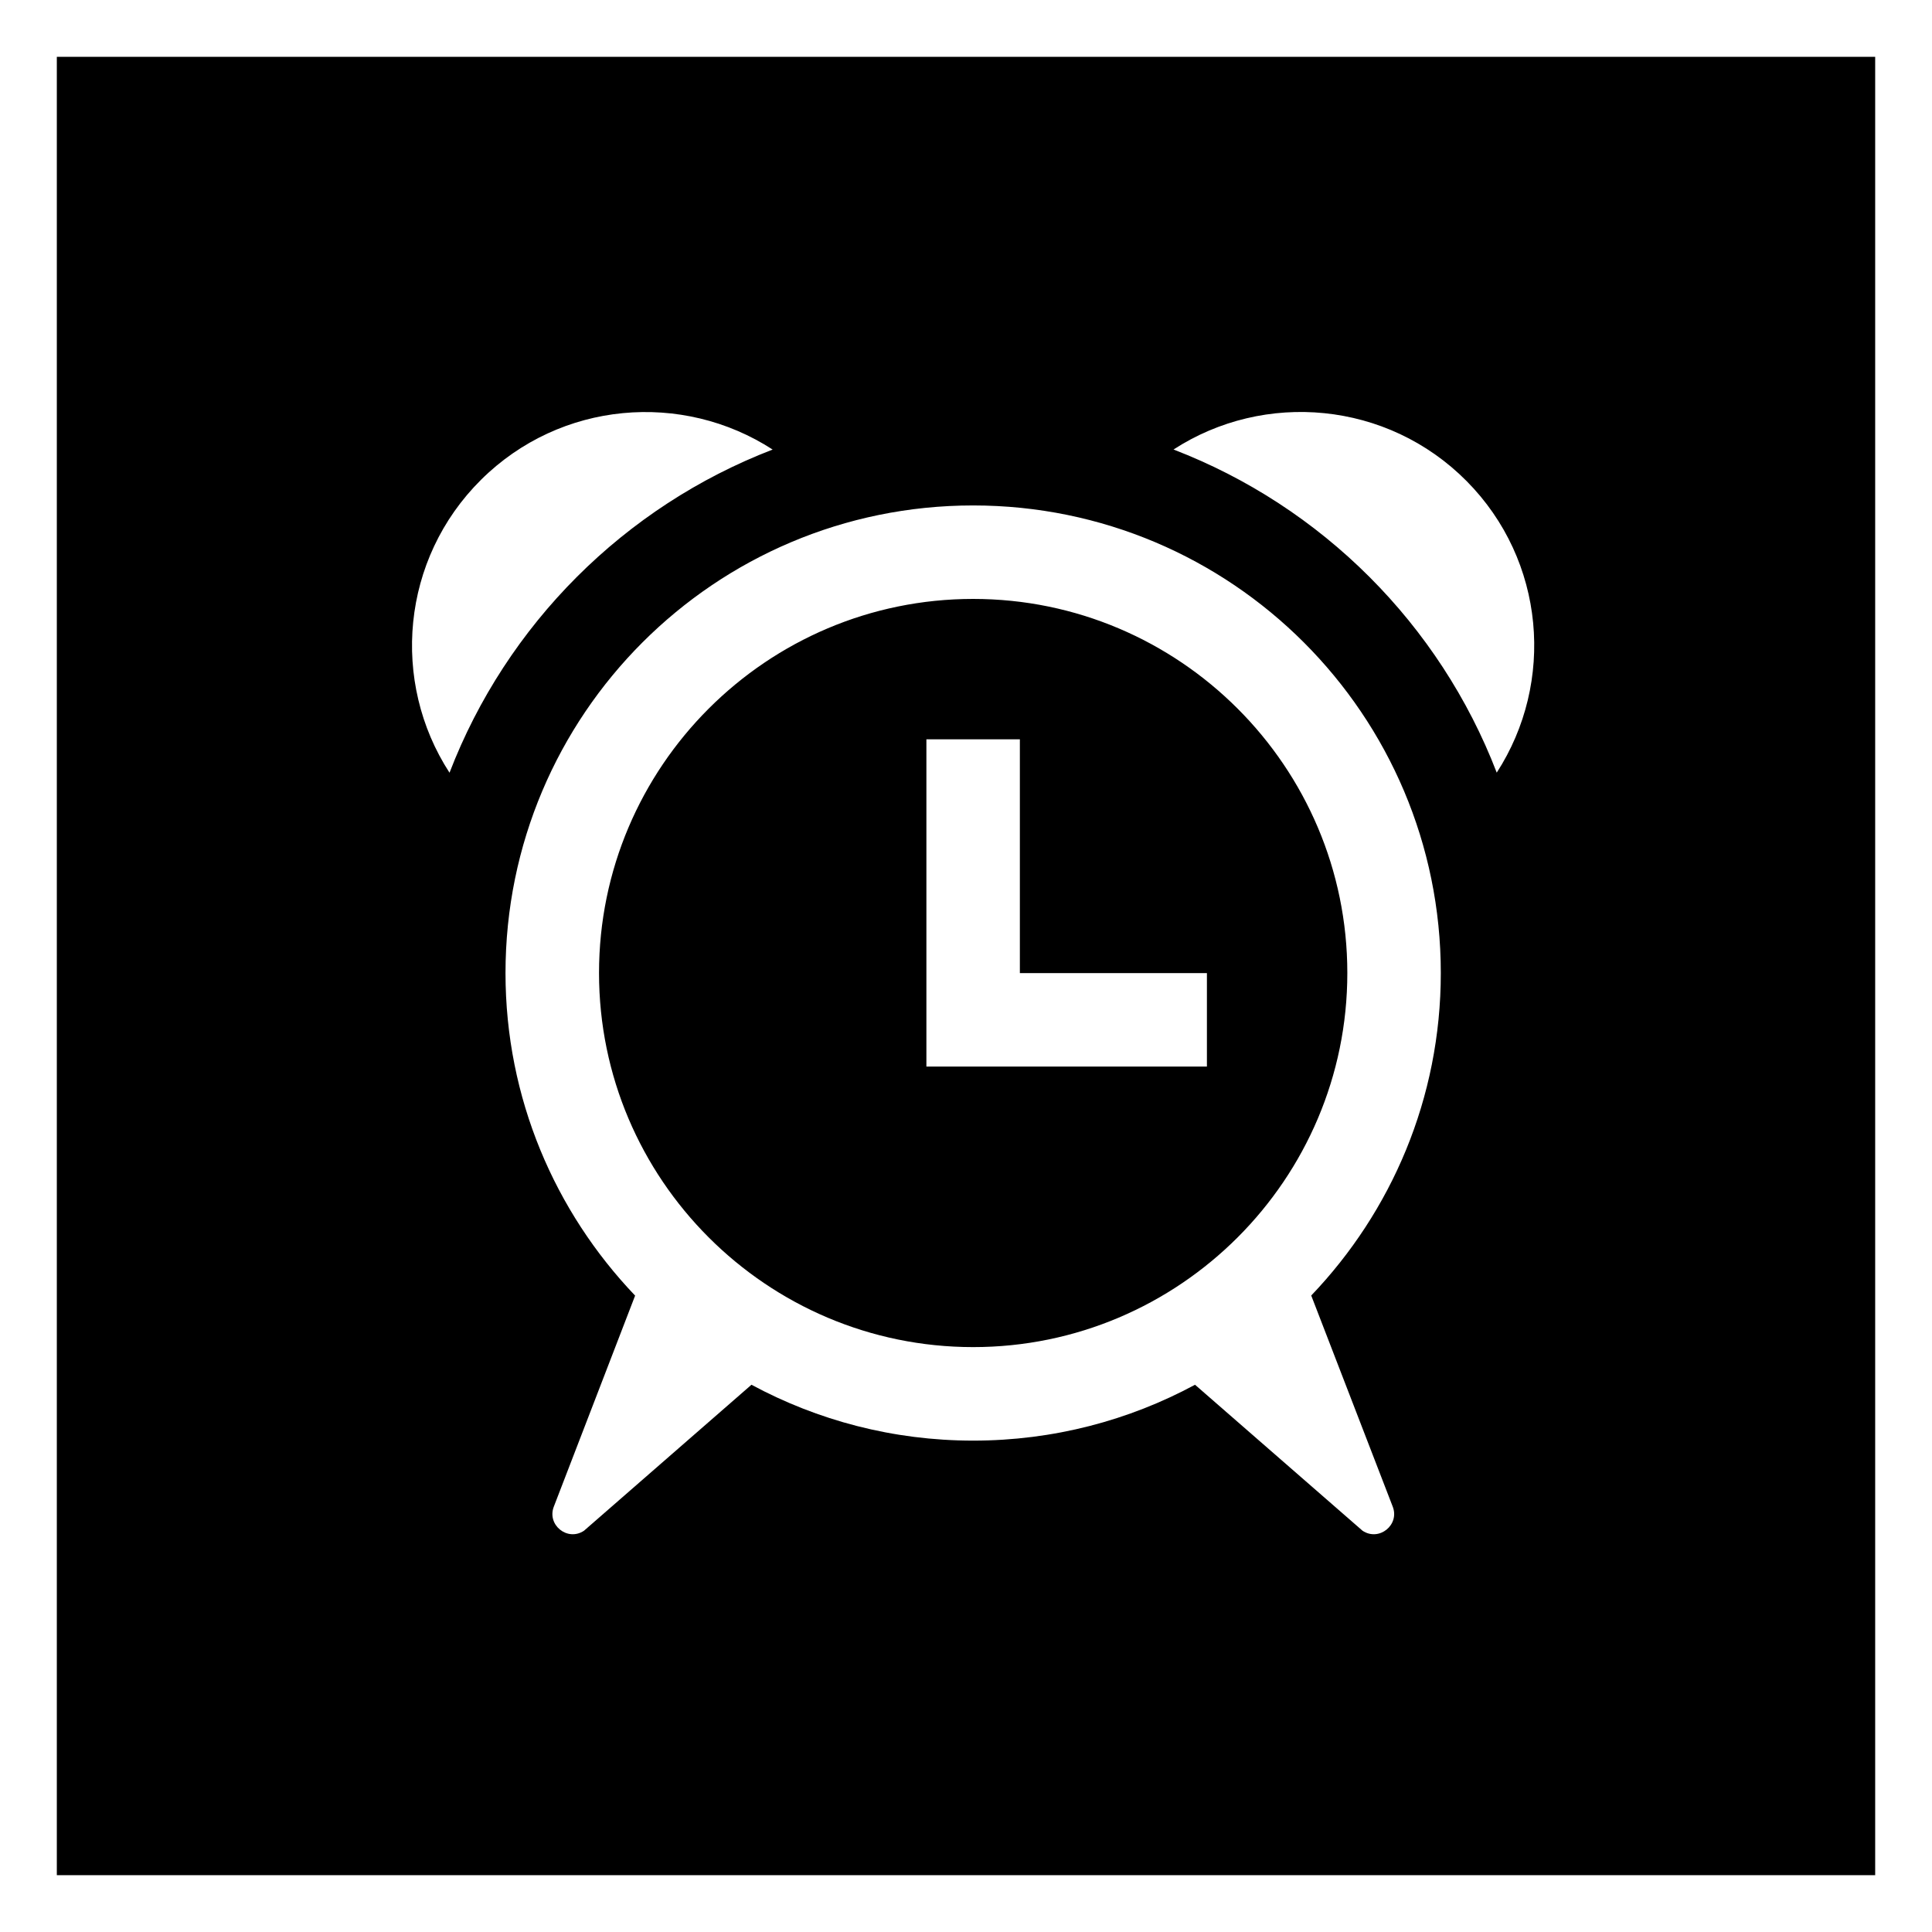 <svg width="136" height="136" viewBox="0 0 136 136" fill="none" xmlns="http://www.w3.org/2000/svg">
<g filter="url(#filter0_d_404_2)">
<rect width="128" height="128" transform="translate(4)" fill="black"/>
<g clip-path="url(#clip0_404_2)">
<path d="M71.792 64.5V48.042H65.212V71.08H84.959V64.5H71.792V64.5ZM31.643 50.395C27.493 43.996 28.236 35.356 33.865 29.77C39.461 24.217 48.036 23.529 54.389 27.646C43.951 31.659 35.653 39.961 31.643 50.395ZM92.302 87.196C97.947 81.291 101.423 73.308 101.423 64.497C101.423 46.32 86.687 31.58 68.5 31.58C50.324 31.58 35.584 46.317 35.584 64.497C35.584 73.312 39.069 81.297 44.708 87.203L38.994 102.035C38.47 103.332 39.942 104.533 41.11 103.753L52.898 93.477C57.545 95.981 62.858 97.41 68.507 97.41C74.159 97.41 79.481 95.981 84.122 93.477L95.913 103.753C97.082 104.533 98.556 103.332 98.03 102.035L92.302 87.196V87.196ZM68.503 90.827C53.981 90.827 42.167 79.016 42.167 64.493C42.167 49.971 53.981 38.16 68.503 38.16C83.026 38.16 94.843 49.971 94.843 64.493C94.843 79.016 83.026 90.827 68.503 90.827V90.827ZM103.24 29.865C97.654 24.236 89.007 23.489 82.608 27.643C93.043 31.652 101.348 39.951 105.36 50.389C109.475 44.032 108.787 35.461 103.24 29.865Z" fill="white"/>
</g>
</g>
<defs>
<filter id="filter0_d_404_2" x="0" y="0" width="136" height="136" filterUnits="userSpaceOnUse" color-interpolation-filters="sRGB">
<feFlood flood-opacity="0" result="BackgroundImageFix"/>
<feColorMatrix in="SourceAlpha" type="matrix" values="0 0 0 0 0 0 0 0 0 0 0 0 0 0 0 0 0 0 127 0" result="hardAlpha"/>
<feOffset dy="4"/>
<feGaussianBlur stdDeviation="2"/>
<feComposite in2="hardAlpha" operator="out"/>
<feColorMatrix type="matrix" values="0 0 0 0 0 0 0 0 0 0 0 0 0 0 0 0 0 0 0.25 0"/>
<feBlend mode="normal" in2="BackgroundImageFix" result="effect1_dropShadow_404_2"/>
<feBlend mode="normal" in="SourceGraphic" in2="effect1_dropShadow_404_2" result="shape"/>
</filter>
<clipPath id="clip0_404_2">
<rect width="79" height="79" fill="white" transform="translate(29 25)"/>
</clipPath>
</defs>
</svg>
